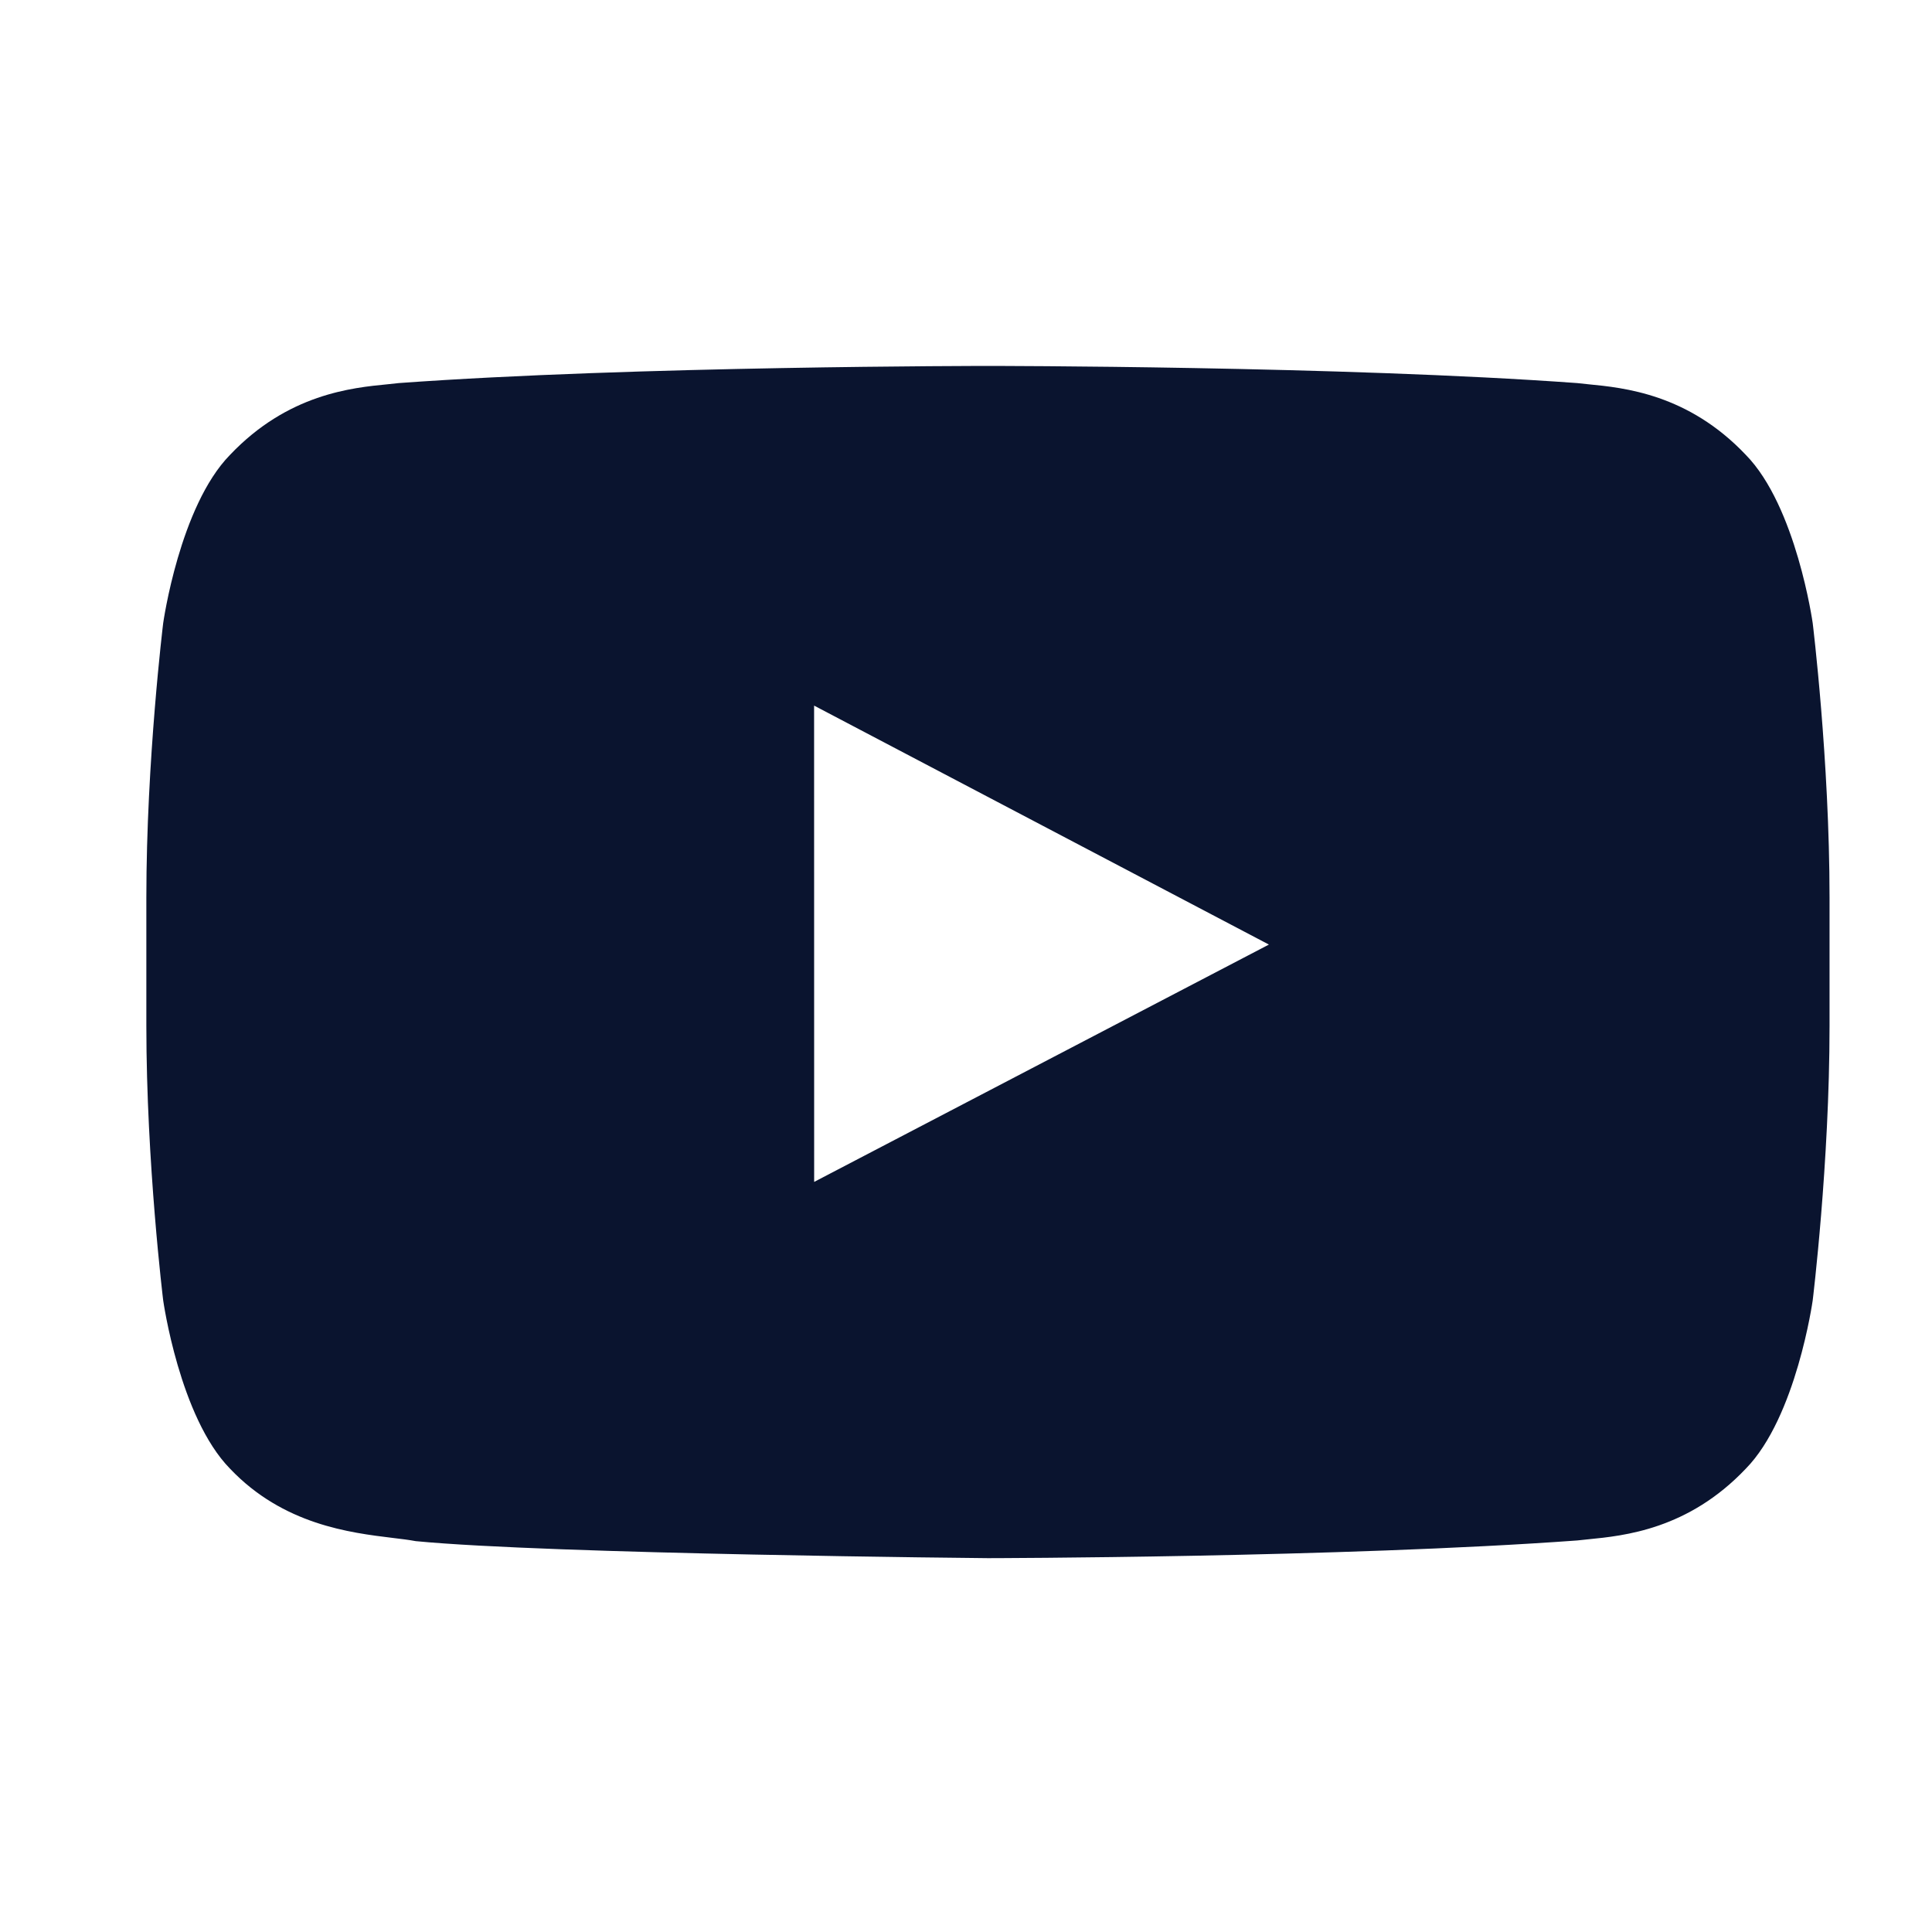 <svg width="32" height="32" viewBox="0 0 32 32" fill="none" xmlns="http://www.w3.org/2000/svg">
<path fill-rule="evenodd" clip-rule="evenodd" d="M28.916 7.534C29.752 8.386 30.024 10.32 30.024 10.32C30.024 10.32 30.303 12.593 30.303 14.864V16.995C30.303 19.267 30.024 21.539 30.024 21.539C30.024 21.539 29.752 23.474 28.916 24.326C27.961 25.333 26.902 25.437 26.303 25.496C26.237 25.503 26.177 25.509 26.123 25.515C22.222 25.799 16.364 25.808 16.364 25.808C16.364 25.808 9.115 25.742 6.885 25.526C6.779 25.506 6.651 25.49 6.506 25.473C5.8 25.387 4.691 25.254 3.81 24.326C2.975 23.474 2.703 21.539 2.703 21.539C2.703 21.539 2.424 19.267 2.424 16.995V14.864C2.424 12.593 2.703 10.32 2.703 10.32C2.703 10.32 2.975 8.386 3.81 7.534C4.768 6.525 5.828 6.422 6.427 6.364C6.492 6.357 6.551 6.351 6.604 6.345C10.506 6.061 16.358 6.061 16.358 6.061H16.37C16.37 6.061 22.222 6.061 26.123 6.345C26.176 6.351 26.236 6.357 26.301 6.364C26.899 6.422 27.96 6.525 28.916 7.534ZM13.484 11.687L13.485 19.576L21.017 15.645L13.484 11.687Z" fill="#0A142F"/>
</svg>
